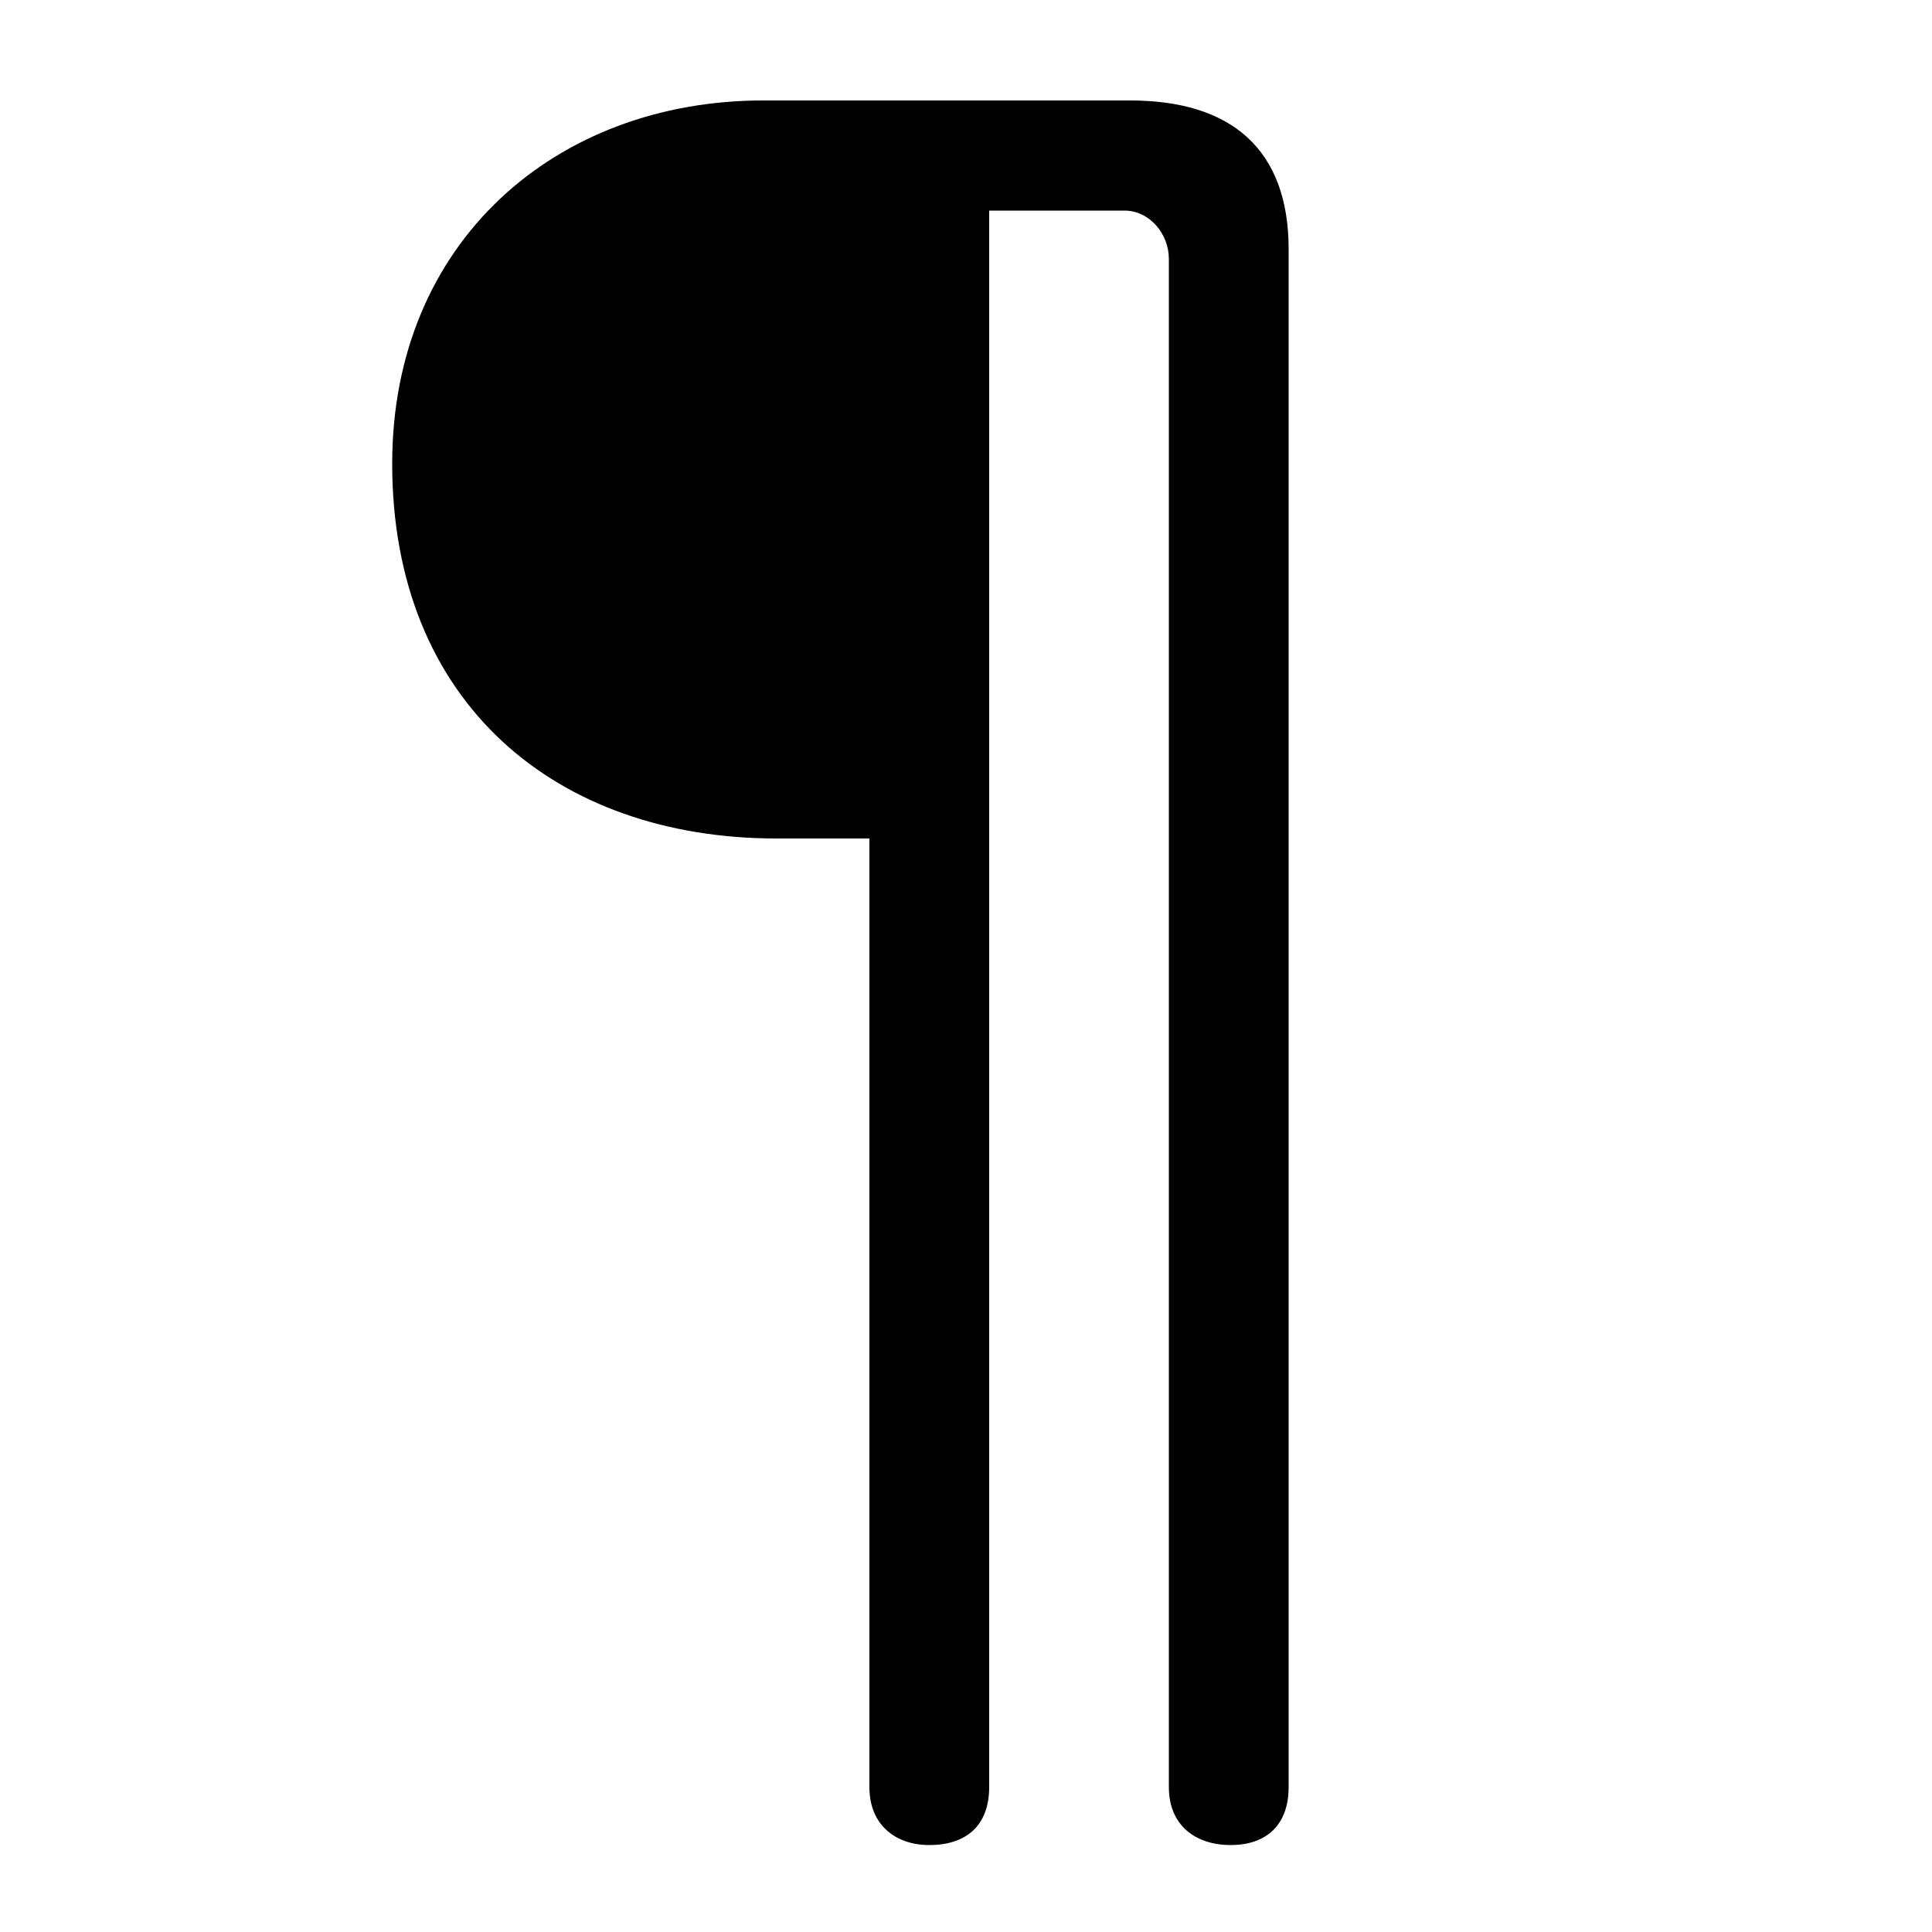 <svg xmlns="http://www.w3.org/2000/svg" viewBox="0 -44.0 50.0 50.0">
    <rect x="0" y="-44.0" width="50.0" height="50.0" fill="#808080" stroke="none"/>
    <g transform="scale(1, -1)">
        <!-- ボディの枠 -->
        <rect x="0" y="-6.0" width="50.0" height="50.0"
            stroke="white" fill="white"/>
        <!-- グリフ座標系の原点 -->
        <circle cx="0" cy="0" r="5" fill="white"/>
        <!-- グリフのアウトライン -->
        <g style="fill:black;stroke:#000000;stroke-width:0;stroke-linecap:round;stroke-linejoin:round;">
        <path d="M 22.5 22.3 L 22.5 -2.25 C 22.5 -3.25 23.2 -3.75 24.05 -3.75 C 25.0 -3.75 25.6 -3.25 25.6 -2.25 L 25.6 38.55 L 29.1 38.55 C 29.75 38.55 30.25 37.95 30.25 37.3 L 30.25 -2.25 C 30.25 -3.25 30.95 -3.75 31.85 -3.75 C 32.75 -3.75 33.35 -3.25 33.35 -2.25 L 33.35 37.55 C 33.35 40.15 31.85 41.4 29.25 41.4 L 19.75 41.4 C 14.4 41.4 10.15 37.75 10.15 32.0 C 10.15 25.8 14.4 22.3 20.1 22.3 Z"/>
    </g>
    </g>
</svg>
